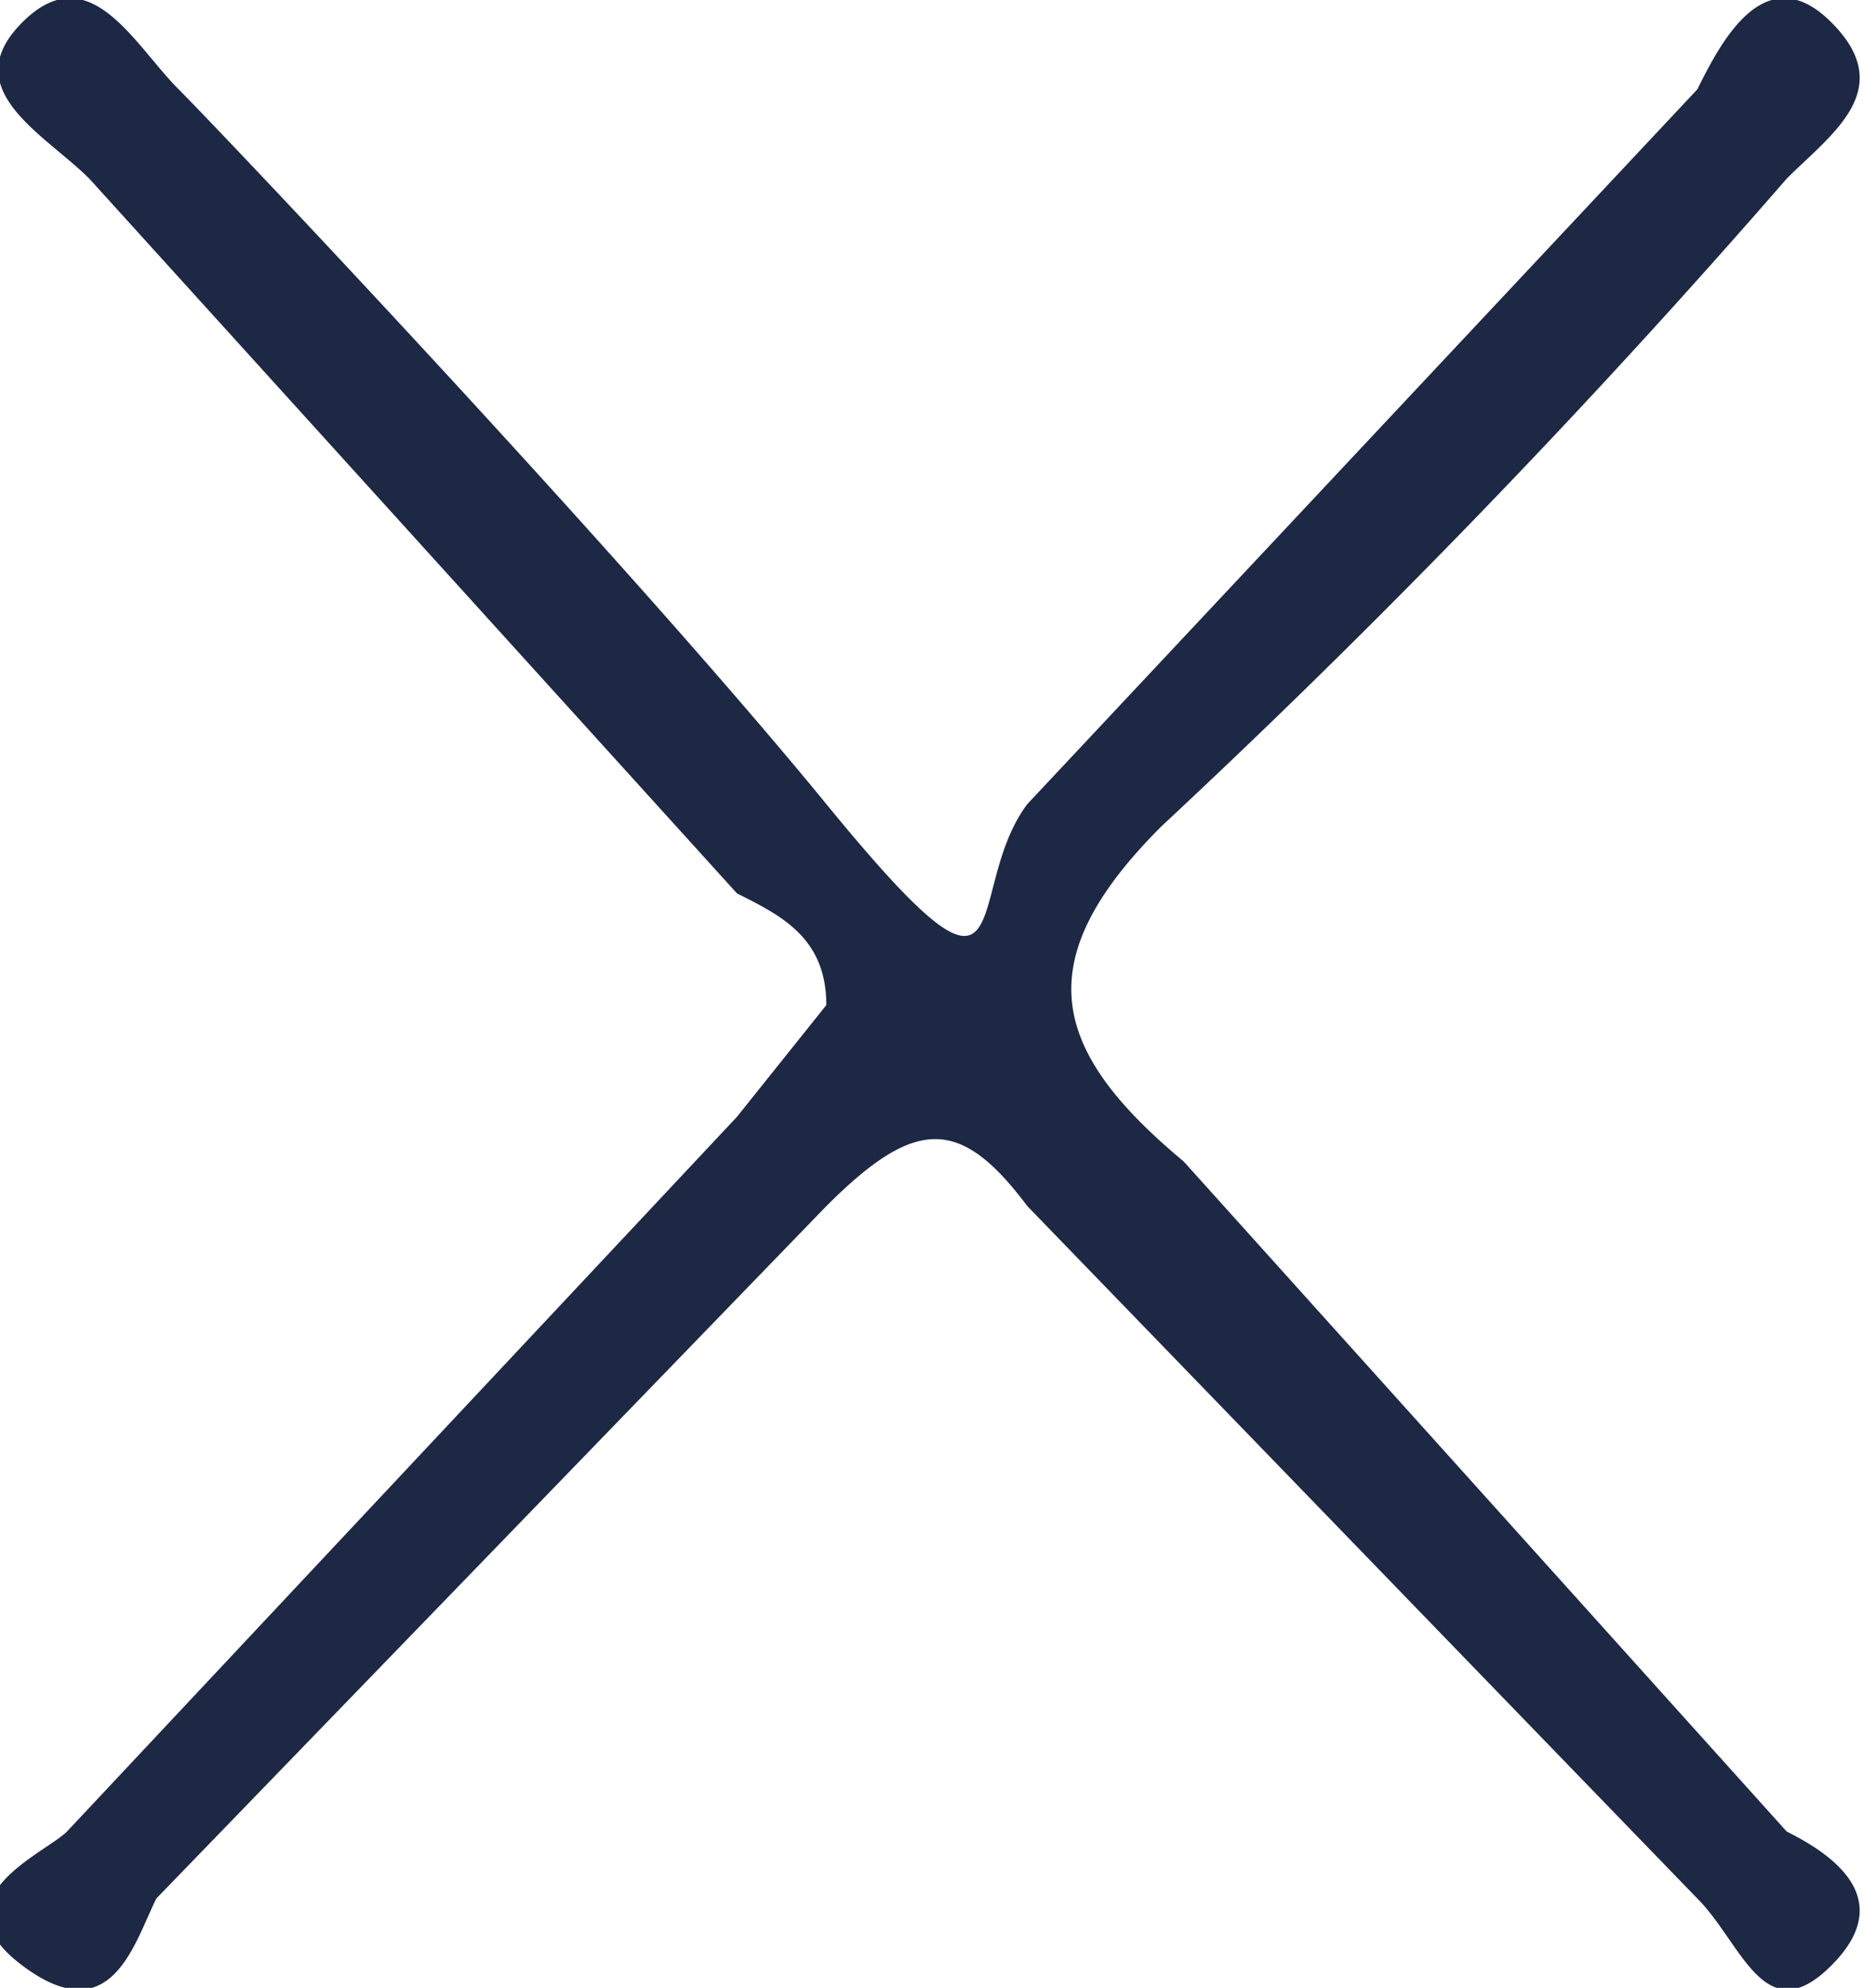 <svg xmlns="http://www.w3.org/2000/svg" viewBox="0 0 8.4 8.9"><defs><style>.a{fill:#1c2844;}</style></defs><title>CloseModal</title><path class="a" d="M3.7,4.5c0-.3-.2-.4-.4-.5L.4.8C.2.6-.2.4.1.1S.6.2.8.4s2,2.1,2.9,3.2.6.4.9,0L7.6.4c.1-.2.3-.6.6-.3s0,.5-.2.7A38.3,38.3,0,0,1,5.2,3.7c-.6.6-.5,1,.1,1.5L8,8.2c.2.1.5.3.2.6s-.4-.1-.6-.3l-3-3.1c-.3-.4-.5-.4-.9,0L.7,8.5c-.1.2-.2.6-.6.3s.1-.5.2-.6L3.3,5Z"/></svg>